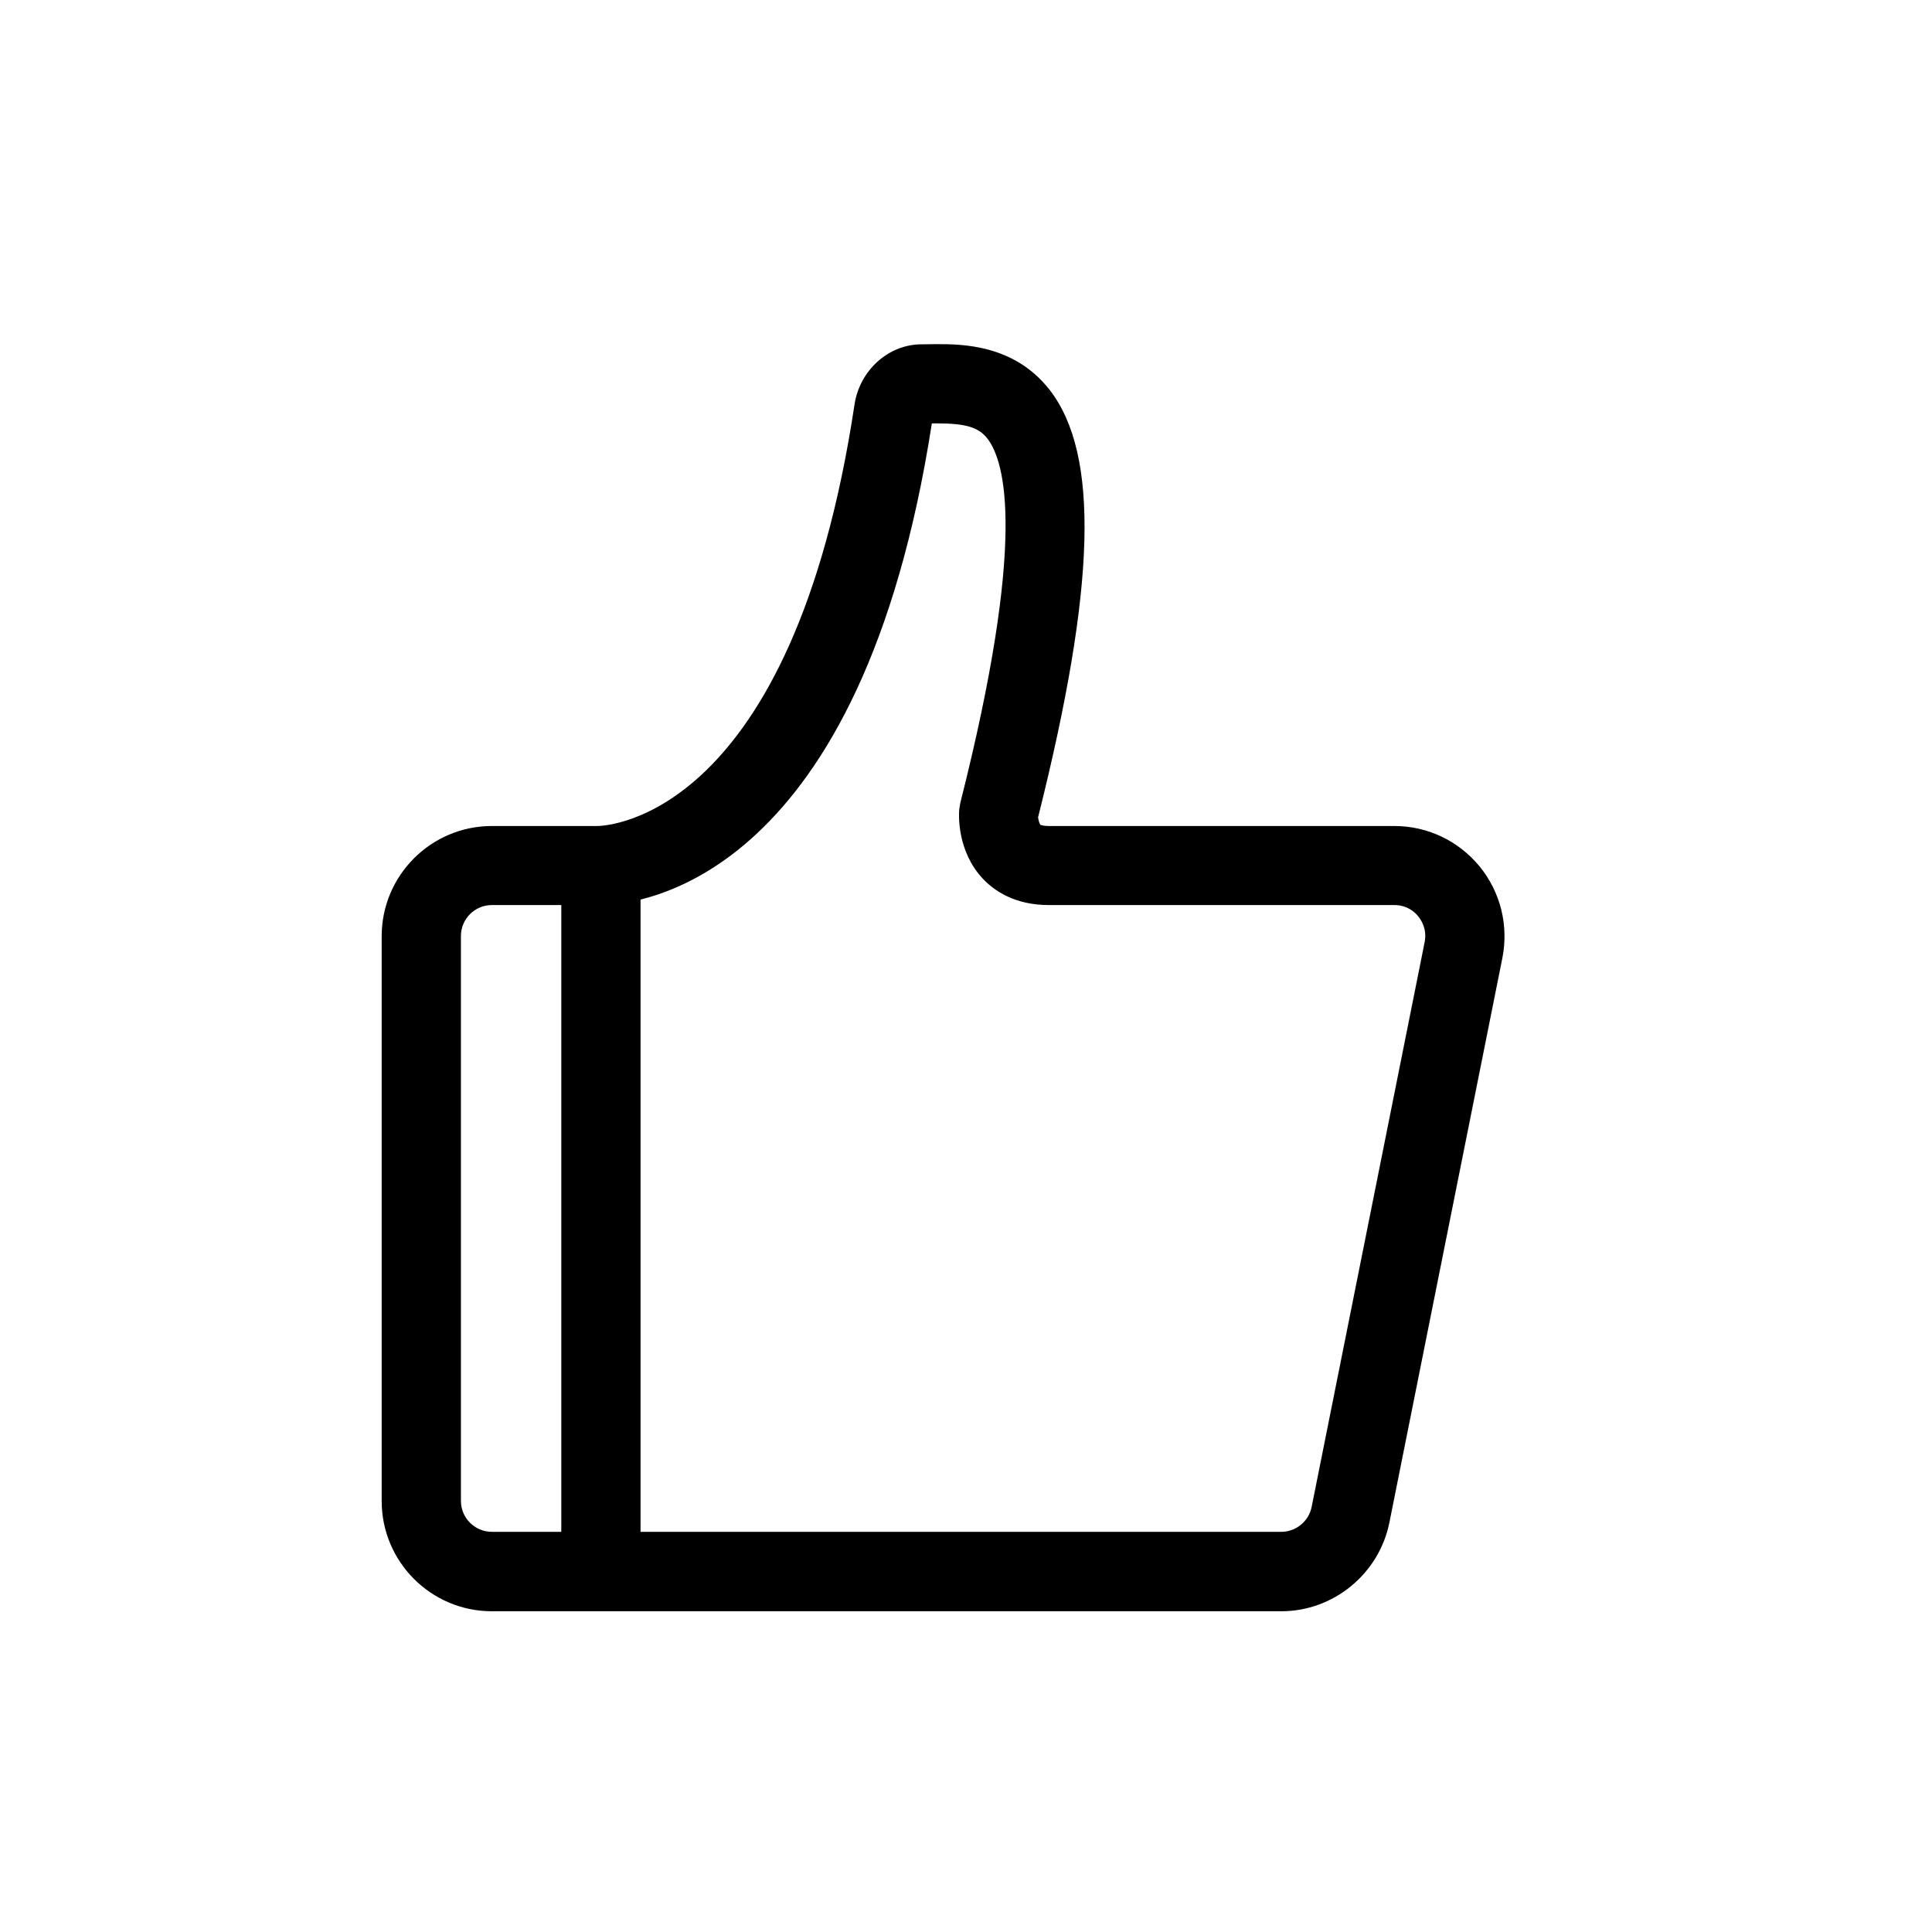 <svg class="svg-icon" style="width: 1em; height: 1em;vertical-align: middle;fill: currentColor;overflow: hidden;" viewBox="0 0 1024 1024" version="1.1" xmlns="http://www.w3.org/2000/svg"><path d="M297.5 458.8h42V833h-42z"  /><path d="M679.1 854H260.7c-32.2 0-58.4-26.2-58.4-58.4V496.2c0-32.2 26.2-58.4 58.4-58.4h56.1c5.4-0.1 103.1-4.7 136.1-223.3 2.7-18.2 18-32 35.5-32l7.8-0.1c13.4 0 41.2 0 60.1 24.2 26.5 34.1 24.7 104-6.1 226.6 0.2 1.5 0.7 3.3 1.2 3.9 0.1 0.1 1.4 0.7 4.4 0.7H739c17.6 0 34 7.8 45.2 21.4 11.1 13.6 15.5 31.3 12.1 48.5L736.4 807c-5.5 27.2-29.6 47-57.3 47zM260.7 479.7c-9.1 0-16.4 7.4-16.4 16.4v299.4c0 9.1 7.4 16.4 16.4 16.4h418.4c7.8 0 14.6-5.6 16.1-13.2l59.9-299.4c1.3-6.6-1.6-11.4-3.4-13.6-1.8-2.3-5.9-6-12.7-6H555.9c-18.2 0-29.1-7.7-35.1-14.1-13.3-14.3-12.7-33-12.4-36.5l0.6-3.6c35.1-138.9 24-180.6 14.3-193.1-4.7-6-11.5-8-27-8h-2.4C456.6 464.6 341.7 479.3 319 479.7h-58.3z"  /></svg>